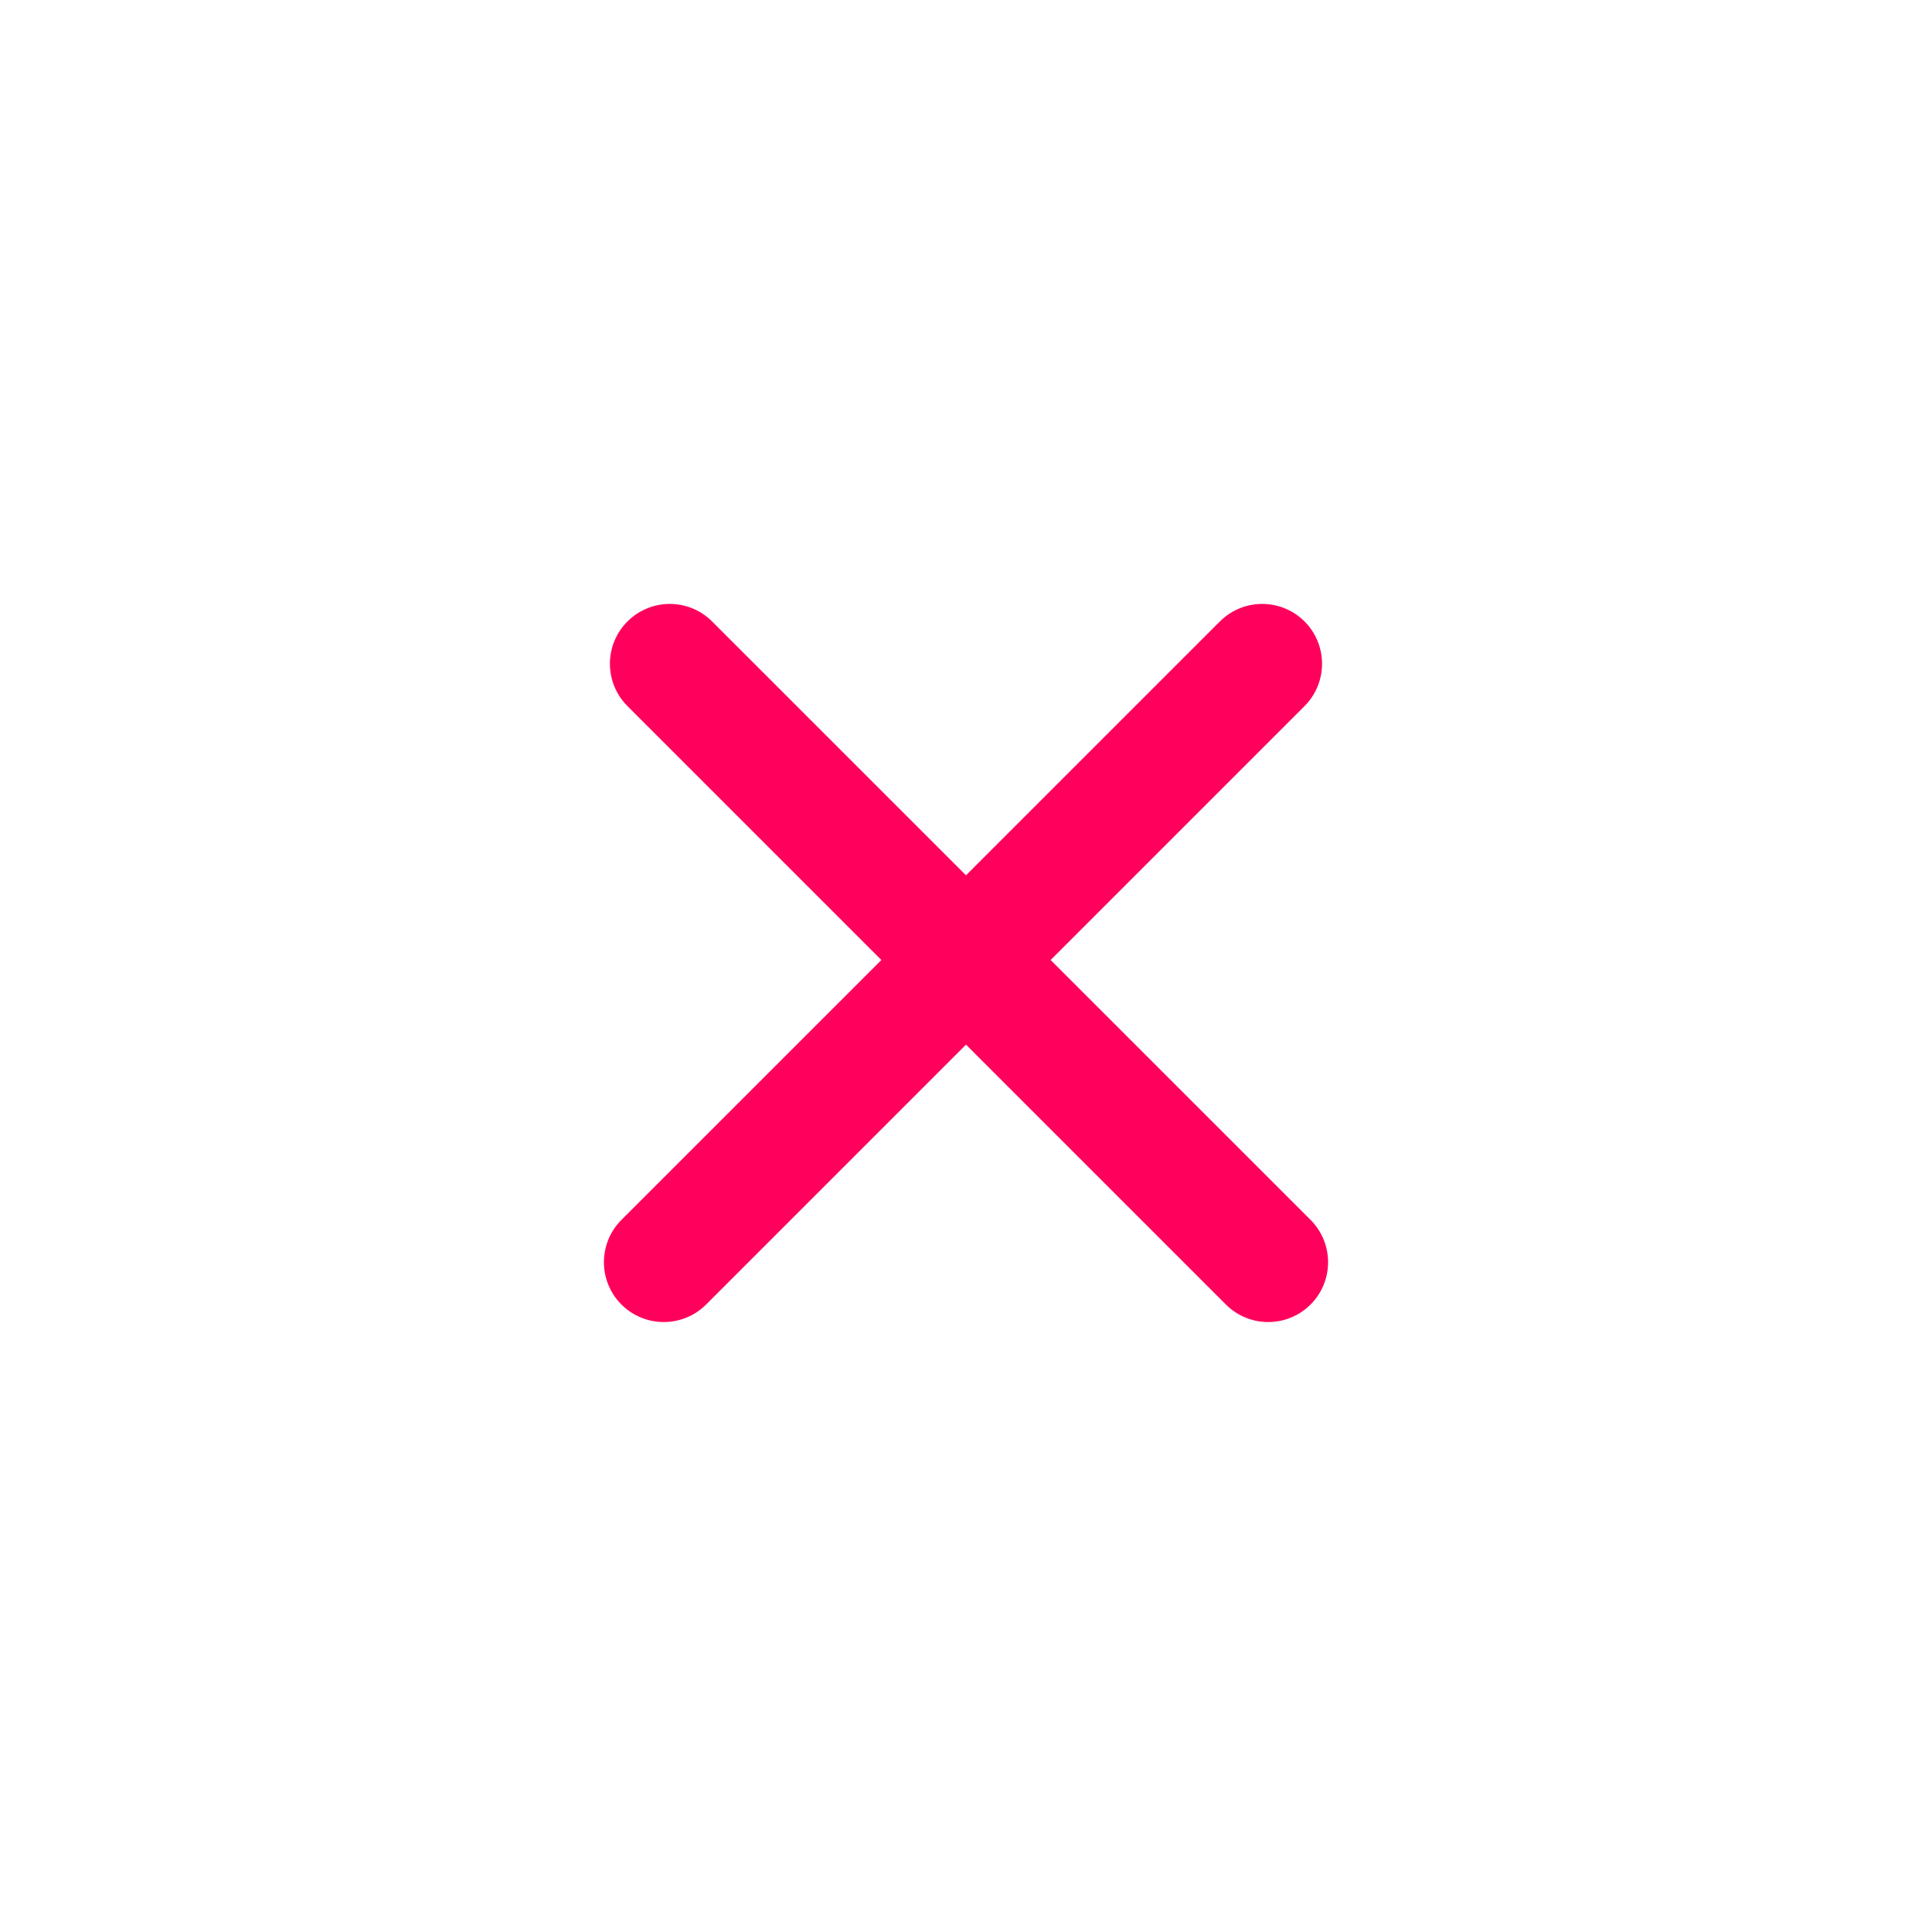 <svg width="30" height="30" viewBox="0 0 30 30" fill="none" xmlns="http://www.w3.org/2000/svg">
<path fill-rule="evenodd" clip-rule="evenodd" d="M11.057 9.65C10.695 9.287 10.106 9.287 9.743 9.65C9.38 10.013 9.38 10.601 9.743 10.964L13.686 14.907L9.65 18.942C9.287 19.305 9.287 19.894 9.65 20.257C10.013 20.619 10.601 20.619 10.964 20.257L15 16.221L19.036 20.257C19.399 20.619 19.987 20.619 20.35 20.257C20.713 19.894 20.713 19.305 20.35 18.942L16.314 14.907L20.257 10.964C20.619 10.601 20.619 10.013 20.257 9.65C19.894 9.287 19.305 9.287 18.942 9.65L15 13.592L11.057 9.65Z" fill="#FF005C"/>
</svg>
